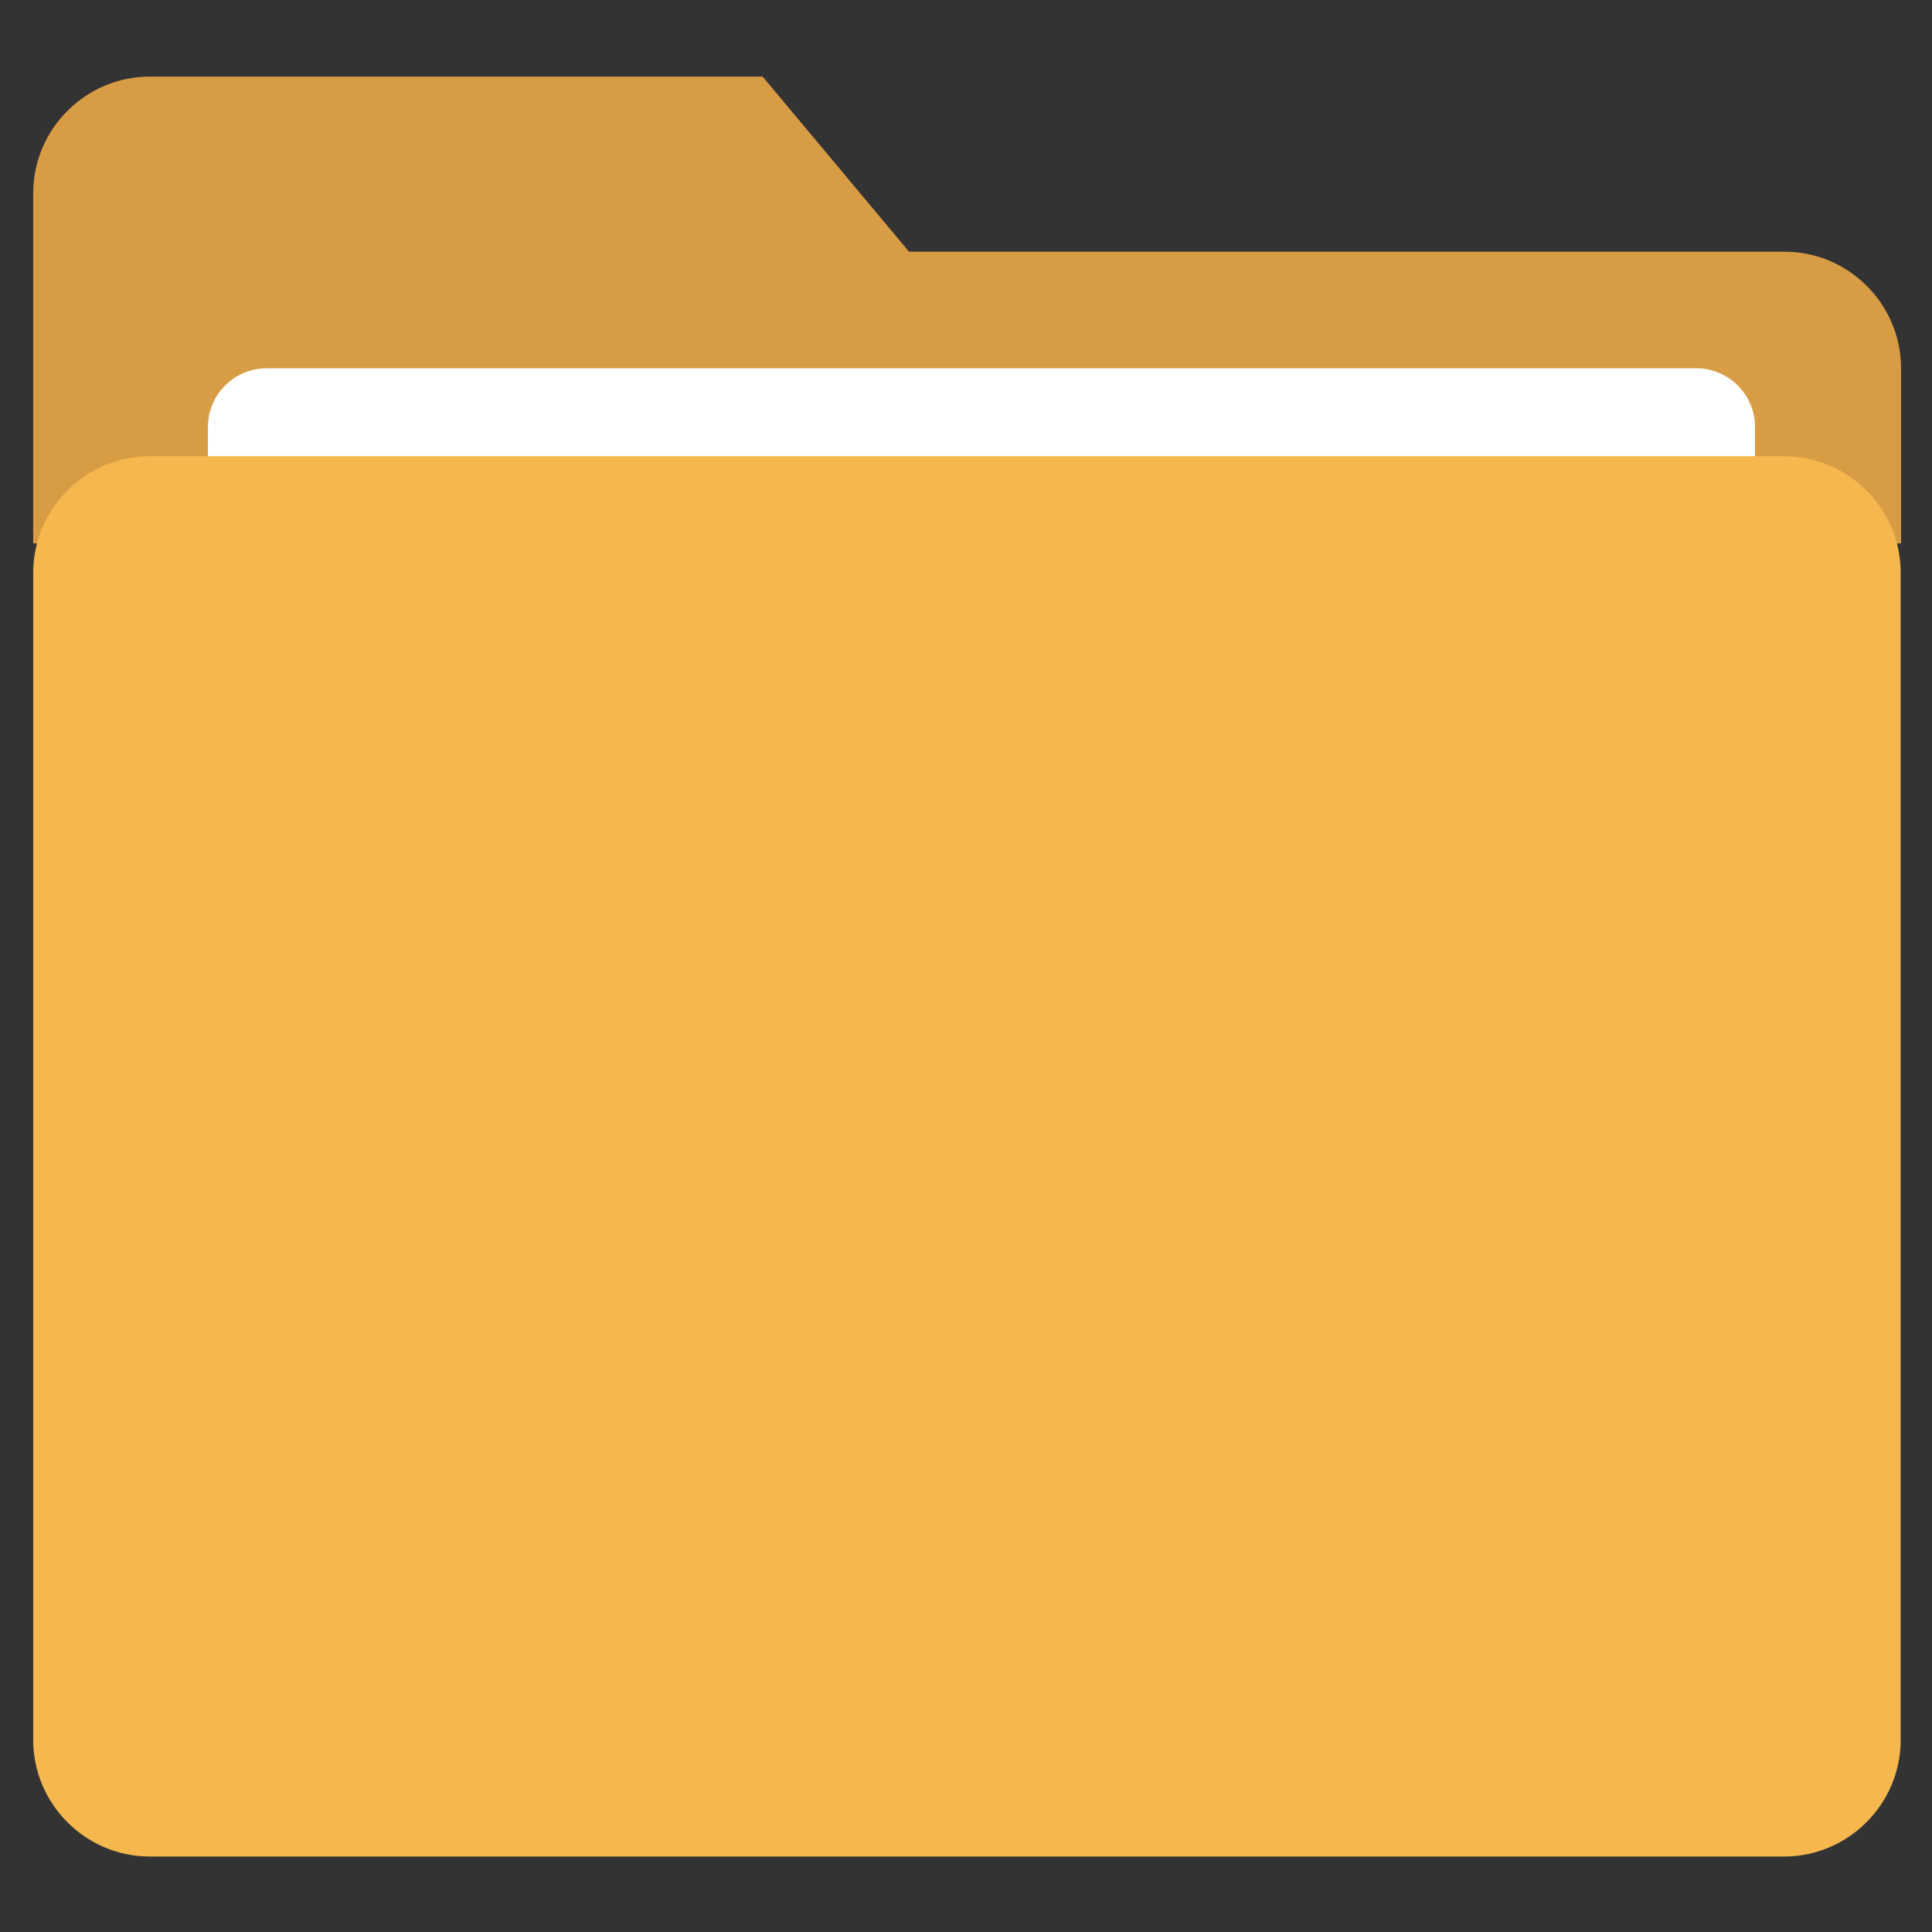 <?xml version="1.0" encoding="utf-8"?>
<!-- Generator: Adobe Illustrator 21.0.2, SVG Export Plug-In . SVG Version: 6.00 Build 0)  -->
<svg version="1.1" id="Layer_1" xmlns="http://www.w3.org/2000/svg" xmlns:xlink="http://www.w3.org/1999/xlink" x="0px" y="0px"
	 viewBox="0 0 512 512" style="enable-background:new 0 0 512 512;" xml:space="preserve">
<rect x="0" y="0" width="512" height="512" fill="#333333" stroke="none"/>
<style type="text/css">
	.st0{fill:#D89C44;}
	.st1{fill:#FFFFFF;}
	.st2{fill:#F6B74E;}
</style>
<g>
	<g>
		<path class="st0" d="M202.1,20.3H39.7c-17,0-30.9,13.9-30.9,30.9V144h495V97.6c0-17-13.9-30.9-30.9-30.9h-232L202.1,20.3z"/>
	</g>
	<g>
		<path class="st1" d="M465.1,144c0,8.5-7,15.5-15.5,15.5h-379c-8.5,0-15.5-7-15.5-15.5v-30.9c0-8.5,7-15.5,15.5-15.5h379
			c8.5,0,15.5,7,15.5,15.5V144z"/>
	</g>
	<g>
		<path class="st2" d="M503.7,461.1c0,17-13.9,30.9-30.9,30.9H39.7c-17,0-30.9-13.9-30.9-30.9V151.8c0-17,13.9-30.9,30.9-30.9h433.1
			c17,0,30.9,13.9,30.9,30.9V461.1z"/>
	</g>
</g>
</svg>
